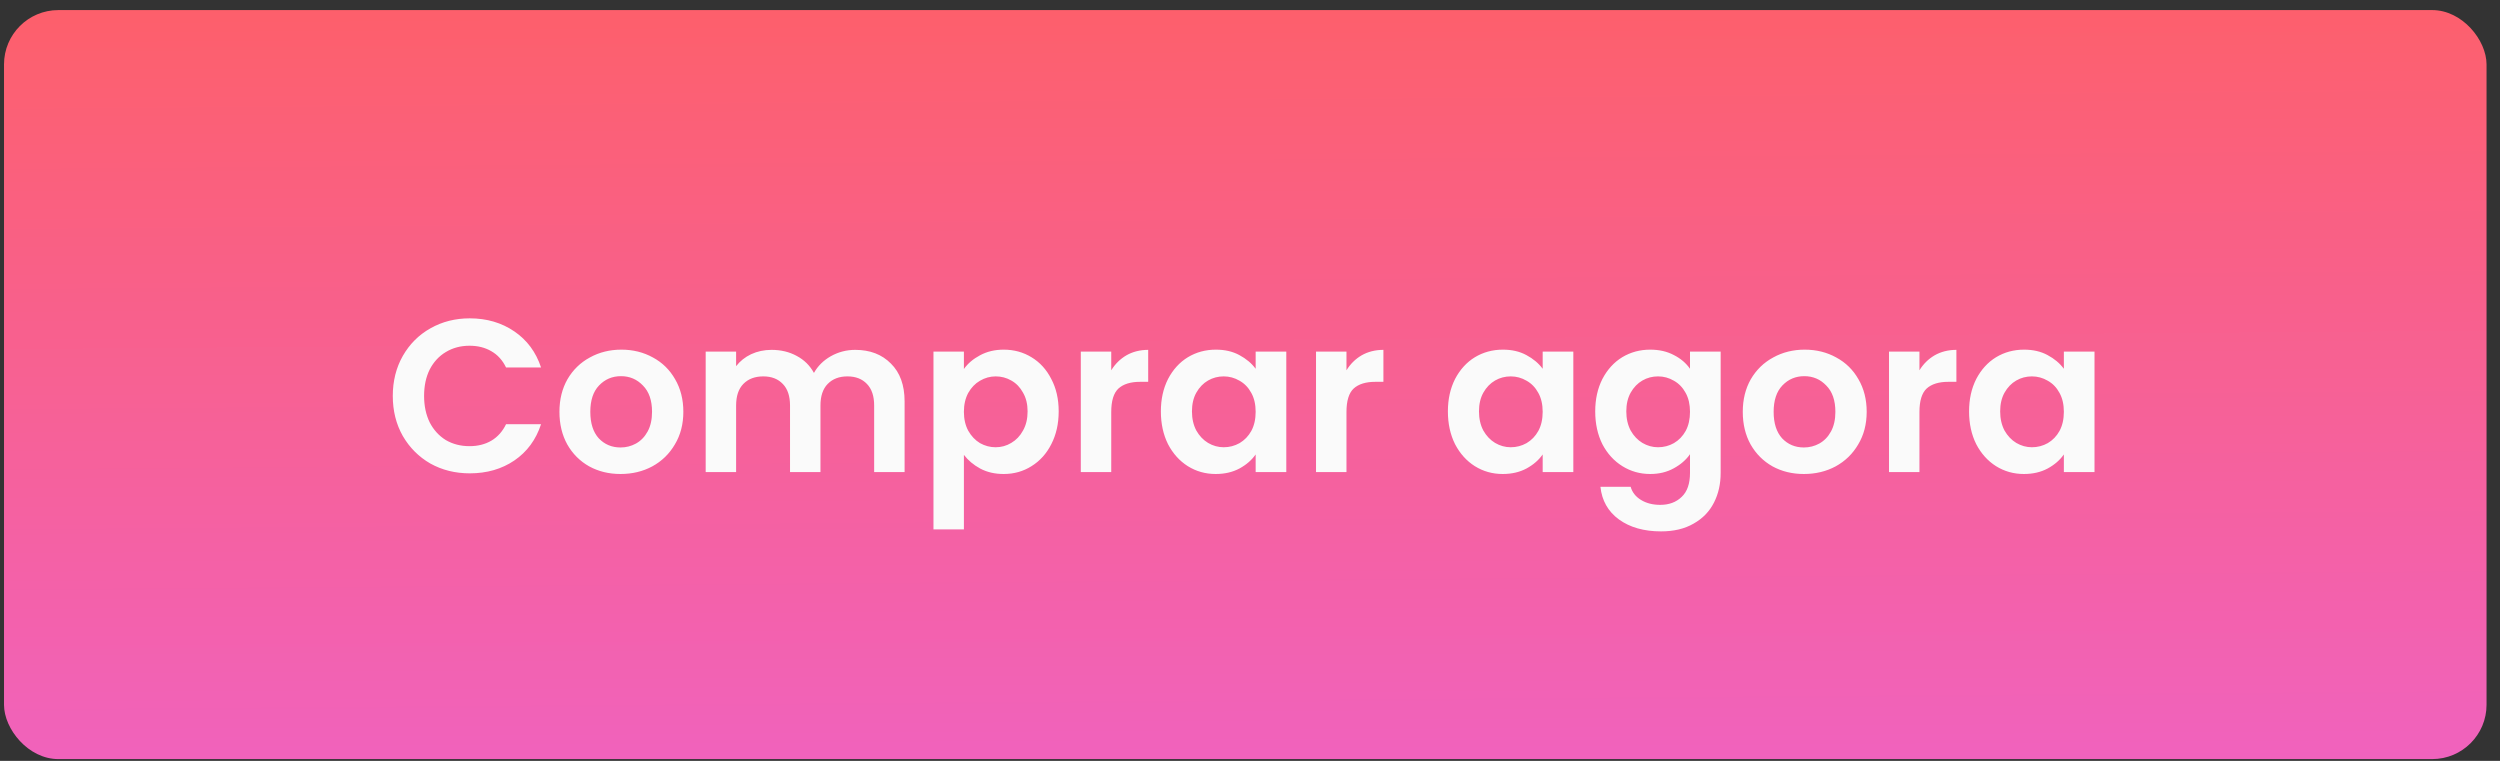 <svg width="184" height="56" viewBox="0 0 184 56" fill="none" xmlns="http://www.w3.org/2000/svg">
<rect x="0" y="0" width="184" height="56" fill="#333333" stroke="none"/>
<rect x="0.295" y="0.742" width="182.715" height="55.127" rx="4" fill="url(#paint0_linear_93_81)"/>
<path d="M28.909 29.142C28.909 28.043 29.155 27.062 29.645 26.198C30.147 25.323 30.824 24.646 31.677 24.166C32.541 23.675 33.507 23.43 34.573 23.43C35.821 23.43 36.915 23.75 37.853 24.39C38.792 25.03 39.448 25.915 39.821 27.046H37.245C36.989 26.513 36.627 26.113 36.157 25.846C35.699 25.579 35.165 25.446 34.557 25.446C33.907 25.446 33.325 25.601 32.813 25.91C32.312 26.209 31.917 26.635 31.629 27.19C31.352 27.745 31.213 28.395 31.213 29.142C31.213 29.878 31.352 30.529 31.629 31.094C31.917 31.649 32.312 32.081 32.813 32.39C33.325 32.689 33.907 32.838 34.557 32.838C35.165 32.838 35.699 32.705 36.157 32.438C36.627 32.161 36.989 31.755 37.245 31.222H39.821C39.448 32.363 38.792 33.254 37.853 33.894C36.925 34.523 35.832 34.838 34.573 34.838C33.507 34.838 32.541 34.598 31.677 34.118C30.824 33.627 30.147 32.95 29.645 32.086C29.155 31.222 28.909 30.241 28.909 29.142ZM45.67 34.886C44.817 34.886 44.049 34.699 43.367 34.326C42.684 33.942 42.145 33.403 41.751 32.71C41.367 32.017 41.175 31.217 41.175 30.31C41.175 29.403 41.372 28.603 41.767 27.91C42.172 27.217 42.721 26.683 43.414 26.31C44.108 25.926 44.881 25.734 45.734 25.734C46.588 25.734 47.361 25.926 48.054 26.31C48.748 26.683 49.292 27.217 49.687 27.91C50.092 28.603 50.294 29.403 50.294 30.31C50.294 31.217 50.087 32.017 49.67 32.71C49.265 33.403 48.711 33.942 48.007 34.326C47.313 34.699 46.535 34.886 45.67 34.886ZM45.67 32.934C46.076 32.934 46.455 32.838 46.806 32.646C47.169 32.443 47.457 32.145 47.67 31.75C47.884 31.355 47.99 30.875 47.99 30.31C47.99 29.467 47.767 28.822 47.319 28.374C46.881 27.915 46.343 27.686 45.703 27.686C45.062 27.686 44.524 27.915 44.087 28.374C43.66 28.822 43.447 29.467 43.447 30.31C43.447 31.153 43.654 31.803 44.071 32.262C44.497 32.71 45.031 32.934 45.67 32.934ZM62.946 25.75C64.034 25.75 64.908 26.086 65.57 26.758C66.242 27.419 66.578 28.347 66.578 29.542V34.742H64.338V29.846C64.338 29.153 64.162 28.625 63.81 28.262C63.458 27.889 62.978 27.702 62.37 27.702C61.762 27.702 61.276 27.889 60.914 28.262C60.562 28.625 60.386 29.153 60.386 29.846V34.742H58.146V29.846C58.146 29.153 57.97 28.625 57.618 28.262C57.266 27.889 56.786 27.702 56.178 27.702C55.559 27.702 55.068 27.889 54.706 28.262C54.354 28.625 54.178 29.153 54.178 29.846V34.742H51.938V25.878H54.178V26.95C54.466 26.577 54.834 26.283 55.282 26.07C55.74 25.857 56.242 25.75 56.786 25.75C57.479 25.75 58.098 25.899 58.642 26.198C59.186 26.486 59.607 26.902 59.906 27.446C60.194 26.934 60.61 26.523 61.154 26.214C61.708 25.905 62.306 25.75 62.946 25.75ZM70.943 27.158C71.231 26.753 71.626 26.417 72.127 26.15C72.639 25.873 73.221 25.734 73.871 25.734C74.629 25.734 75.311 25.921 75.919 26.294C76.538 26.667 77.023 27.201 77.375 27.894C77.738 28.577 77.919 29.371 77.919 30.278C77.919 31.185 77.738 31.99 77.375 32.694C77.023 33.387 76.538 33.926 75.919 34.31C75.311 34.694 74.629 34.886 73.871 34.886C73.221 34.886 72.645 34.753 72.143 34.486C71.653 34.219 71.253 33.883 70.943 33.478V38.966H68.703V25.878H70.943V27.158ZM75.631 30.278C75.631 29.745 75.519 29.286 75.295 28.902C75.082 28.507 74.794 28.209 74.431 28.006C74.079 27.803 73.695 27.702 73.279 27.702C72.874 27.702 72.49 27.809 72.127 28.022C71.775 28.225 71.487 28.523 71.263 28.918C71.05 29.313 70.943 29.777 70.943 30.31C70.943 30.843 71.05 31.307 71.263 31.702C71.487 32.097 71.775 32.401 72.127 32.614C72.49 32.817 72.874 32.918 73.279 32.918C73.695 32.918 74.079 32.811 74.431 32.598C74.794 32.385 75.082 32.081 75.295 31.686C75.519 31.291 75.631 30.822 75.631 30.278ZM81.787 27.254C82.075 26.785 82.448 26.417 82.907 26.15C83.376 25.883 83.91 25.75 84.507 25.75V28.102H83.915C83.211 28.102 82.678 28.267 82.315 28.598C81.963 28.929 81.787 29.505 81.787 30.326V34.742H79.547V25.878H81.787V27.254ZM85.44 30.278C85.44 29.382 85.616 28.587 85.968 27.894C86.33 27.201 86.816 26.667 87.424 26.294C88.042 25.921 88.73 25.734 89.488 25.734C90.149 25.734 90.725 25.867 91.216 26.134C91.717 26.401 92.117 26.737 92.416 27.142V25.878H94.672V34.742H92.416V33.446C92.128 33.862 91.728 34.209 91.216 34.486C90.714 34.753 90.133 34.886 89.472 34.886C88.725 34.886 88.042 34.694 87.424 34.31C86.816 33.926 86.33 33.387 85.968 32.694C85.616 31.99 85.44 31.185 85.44 30.278ZM92.416 30.31C92.416 29.766 92.309 29.302 92.096 28.918C91.882 28.523 91.594 28.225 91.232 28.022C90.869 27.809 90.48 27.702 90.064 27.702C89.648 27.702 89.264 27.803 88.912 28.006C88.56 28.209 88.272 28.507 88.048 28.902C87.834 29.286 87.728 29.745 87.728 30.278C87.728 30.811 87.834 31.281 88.048 31.686C88.272 32.081 88.56 32.385 88.912 32.598C89.274 32.811 89.658 32.918 90.064 32.918C90.48 32.918 90.869 32.817 91.232 32.614C91.594 32.401 91.882 32.102 92.096 31.718C92.309 31.323 92.416 30.854 92.416 30.31ZM99.1 27.254C99.388 26.785 99.761 26.417 100.219 26.15C100.689 25.883 101.222 25.75 101.819 25.75V28.102H101.227C100.523 28.102 99.99 28.267 99.627 28.598C99.275 28.929 99.1 29.505 99.1 30.326V34.742H96.859V25.878H99.1V27.254ZM106.565 30.278C106.565 29.382 106.741 28.587 107.093 27.894C107.455 27.201 107.941 26.667 108.549 26.294C109.167 25.921 109.855 25.734 110.613 25.734C111.274 25.734 111.85 25.867 112.341 26.134C112.842 26.401 113.242 26.737 113.541 27.142V25.878H115.797V34.742H113.541V33.446C113.253 33.862 112.853 34.209 112.341 34.486C111.839 34.753 111.258 34.886 110.597 34.886C109.85 34.886 109.167 34.694 108.549 34.31C107.941 33.926 107.455 33.387 107.093 32.694C106.741 31.99 106.565 31.185 106.565 30.278ZM113.541 30.31C113.541 29.766 113.434 29.302 113.221 28.918C113.007 28.523 112.719 28.225 112.357 28.022C111.994 27.809 111.605 27.702 111.189 27.702C110.773 27.702 110.389 27.803 110.037 28.006C109.685 28.209 109.397 28.507 109.173 28.902C108.959 29.286 108.853 29.745 108.853 30.278C108.853 30.811 108.959 31.281 109.173 31.686C109.397 32.081 109.685 32.385 110.037 32.598C110.399 32.811 110.783 32.918 111.189 32.918C111.605 32.918 111.994 32.817 112.357 32.614C112.719 32.401 113.007 32.102 113.221 31.718C113.434 31.323 113.541 30.854 113.541 30.31ZM121.456 25.734C122.118 25.734 122.699 25.867 123.2 26.134C123.702 26.39 124.096 26.726 124.384 27.142V25.878H126.64V34.806C126.64 35.627 126.475 36.358 126.144 36.998C125.814 37.649 125.318 38.161 124.656 38.534C123.995 38.918 123.195 39.11 122.256 39.11C120.998 39.11 119.963 38.817 119.152 38.23C118.352 37.643 117.899 36.843 117.792 35.83H120.016C120.134 36.235 120.384 36.555 120.768 36.79C121.163 37.035 121.638 37.158 122.192 37.158C122.843 37.158 123.371 36.961 123.776 36.566C124.182 36.182 124.384 35.595 124.384 34.806V33.43C124.096 33.846 123.696 34.193 123.184 34.47C122.683 34.747 122.107 34.886 121.456 34.886C120.71 34.886 120.027 34.694 119.408 34.31C118.79 33.926 118.299 33.387 117.936 32.694C117.584 31.99 117.408 31.185 117.408 30.278C117.408 29.382 117.584 28.587 117.936 27.894C118.299 27.201 118.784 26.667 119.392 26.294C120.011 25.921 120.699 25.734 121.456 25.734ZM124.384 30.31C124.384 29.766 124.278 29.302 124.064 28.918C123.851 28.523 123.563 28.225 123.2 28.022C122.838 27.809 122.448 27.702 122.032 27.702C121.616 27.702 121.232 27.803 120.88 28.006C120.528 28.209 120.24 28.507 120.016 28.902C119.803 29.286 119.696 29.745 119.696 30.278C119.696 30.811 119.803 31.281 120.016 31.686C120.24 32.081 120.528 32.385 120.88 32.598C121.243 32.811 121.627 32.918 122.032 32.918C122.448 32.918 122.838 32.817 123.2 32.614C123.563 32.401 123.851 32.102 124.064 31.718C124.278 31.323 124.384 30.854 124.384 30.31ZM132.764 34.886C131.911 34.886 131.143 34.699 130.46 34.326C129.778 33.942 129.239 33.403 128.844 32.71C128.46 32.017 128.268 31.217 128.268 30.31C128.268 29.403 128.466 28.603 128.86 27.91C129.266 27.217 129.815 26.683 130.508 26.31C131.202 25.926 131.975 25.734 132.828 25.734C133.682 25.734 134.455 25.926 135.148 26.31C135.842 26.683 136.386 27.217 136.78 27.91C137.186 28.603 137.388 29.403 137.388 30.31C137.388 31.217 137.18 32.017 136.764 32.71C136.359 33.403 135.804 33.942 135.1 34.326C134.407 34.699 133.628 34.886 132.764 34.886ZM132.764 32.934C133.17 32.934 133.548 32.838 133.9 32.646C134.263 32.443 134.551 32.145 134.764 31.75C134.978 31.355 135.084 30.875 135.084 30.31C135.084 29.467 134.86 28.822 134.412 28.374C133.975 27.915 133.436 27.686 132.796 27.686C132.156 27.686 131.618 27.915 131.18 28.374C130.754 28.822 130.54 29.467 130.54 30.31C130.54 31.153 130.748 31.803 131.164 32.262C131.591 32.71 132.124 32.934 132.764 32.934ZM141.271 27.254C141.559 26.785 141.933 26.417 142.391 26.15C142.861 25.883 143.394 25.75 143.991 25.75V28.102H143.399C142.695 28.102 142.162 28.267 141.799 28.598C141.447 28.929 141.271 29.505 141.271 30.326V34.742H139.031V25.878H141.271V27.254ZM144.924 30.278C144.924 29.382 145.1 28.587 145.452 27.894C145.815 27.201 146.3 26.667 146.908 26.294C147.527 25.921 148.215 25.734 148.972 25.734C149.633 25.734 150.209 25.867 150.7 26.134C151.201 26.401 151.601 26.737 151.9 27.142V25.878H154.156V34.742H151.9V33.446C151.612 33.862 151.212 34.209 150.7 34.486C150.199 34.753 149.617 34.886 148.956 34.886C148.209 34.886 147.527 34.694 146.908 34.31C146.3 33.926 145.815 33.387 145.452 32.694C145.1 31.99 144.924 31.185 144.924 30.278ZM151.9 30.31C151.9 29.766 151.793 29.302 151.58 28.918C151.367 28.523 151.079 28.225 150.716 28.022C150.353 27.809 149.964 27.702 149.548 27.702C149.132 27.702 148.748 27.803 148.396 28.006C148.044 28.209 147.756 28.507 147.532 28.902C147.319 29.286 147.212 29.745 147.212 30.278C147.212 30.811 147.319 31.281 147.532 31.686C147.756 32.081 148.044 32.385 148.396 32.598C148.759 32.811 149.143 32.918 149.548 32.918C149.964 32.918 150.353 32.817 150.716 32.614C151.079 32.401 151.367 32.102 151.58 31.718C151.793 31.323 151.9 30.854 151.9 30.31Z" fill="#FAFAFA"/>
<defs>
<linearGradient id="paint0_linear_93_81" x1="89.081" y1="-8.113" x2="89.573" y2="58.176" gradientUnits="userSpaceOnUse">
<stop stop-color="#FF5F5F"/>
<stop offset="1" stop-color="#F062C0"/>
<stop offset="1" stop-color="#F23131"/>
</linearGradient>
</defs>
</svg>
